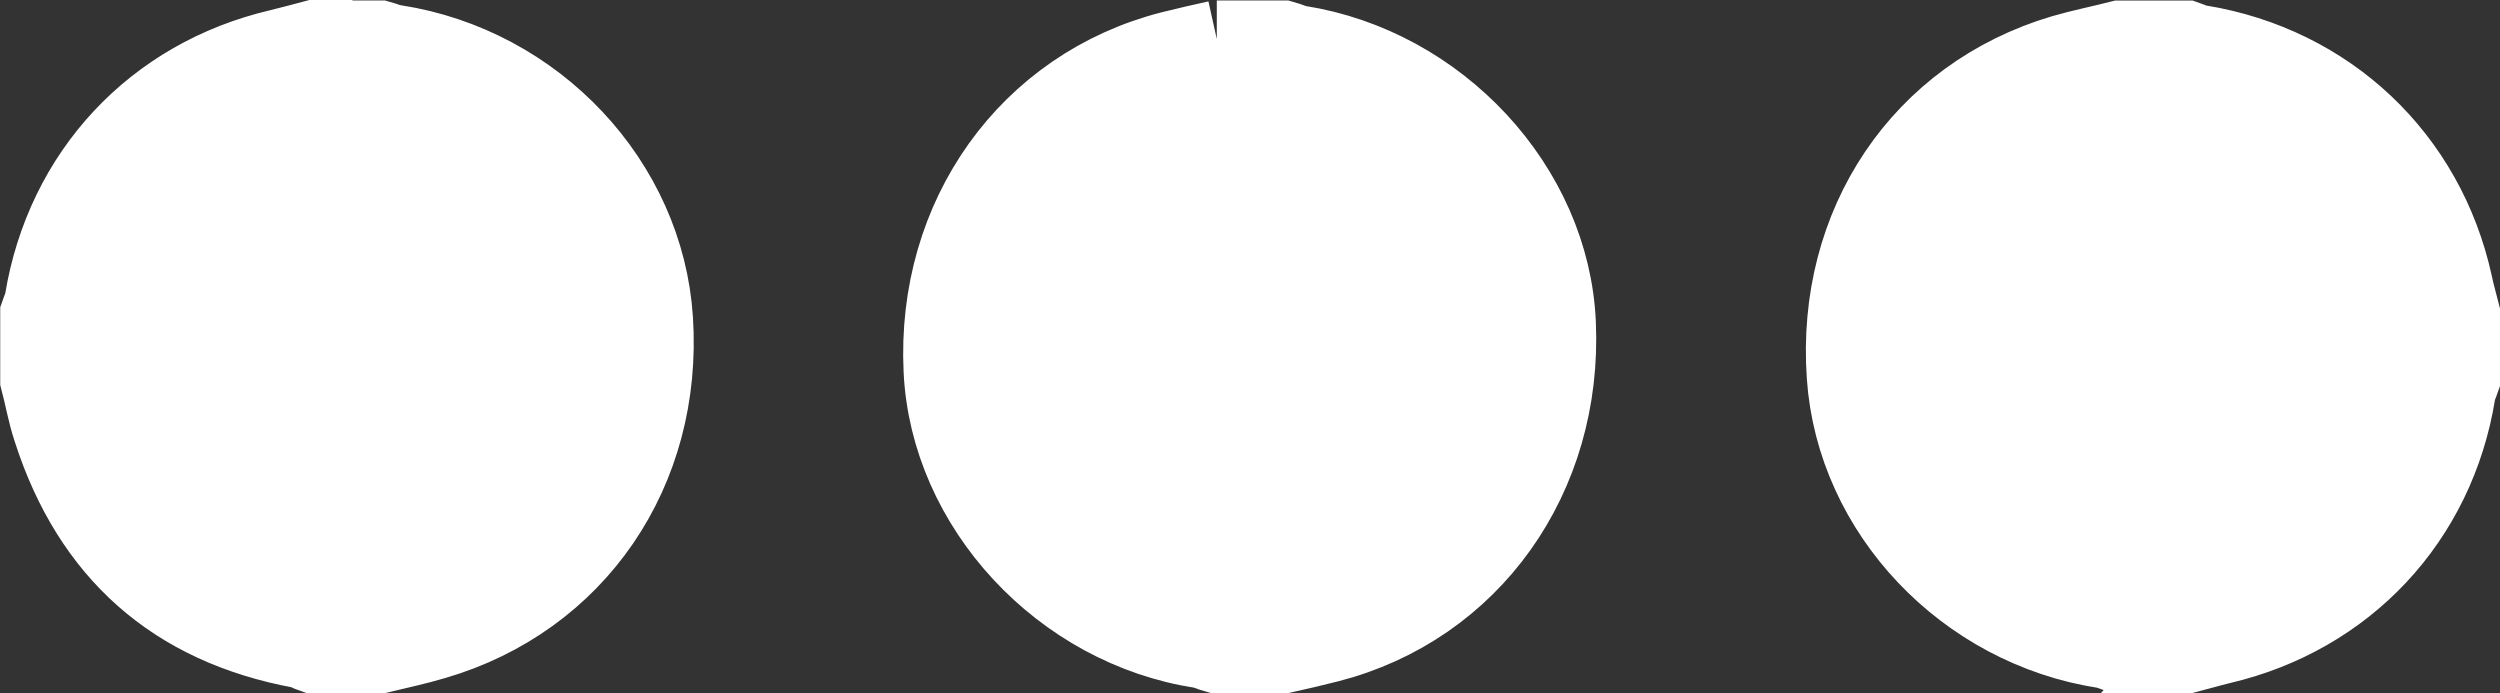 <svg fill="#ffffff" version="1.1" xmlns="http://www.w3.org/2000/svg" stroke="#ffffff" viewBox="0.06 11.55 32.07 8.89"><rect x="0.06" y="11.55" width="32.07" height="8.89" fill="#333333" stroke="none"/><g id="SVGRepo_bgCarrier" stroke-width="0"></g><g id="SVGRepo_tracerCarrier" stroke-linecap="round" stroke-linejoin="round"></g><g id="SVGRepo_iconCarrier"><path d="M28.106 19.944h-0.85c-0.069-0.019-0.131-0.050-0.2-0.063-1.788-0.275-3.2-1.762-3.319-3.506-0.137-1.95 0.975-3.6 2.787-4.137 0.238-0.069 0.488-0.119 0.731-0.181h0.85c0.056 0.019 0.106 0.050 0.169 0.056 1.65 0.269 2.906 1.456 3.262 3.081 0.025 0.125 0.063 0.25 0.094 0.375v0.85c-0.019 0.056-0.050 0.113-0.056 0.169-0.262 1.625-1.419 2.863-3.025 3.238-0.156 0.038-0.3 0.081-0.444 0.119zM4.081 12.056l0.85 0c0.069 0.019 0.131 0.050 0.2 0.056 1.8 0.281 3.206 1.775 3.319 3.537 0.125 1.944-1 3.588-2.819 4.119-0.231 0.069-0.469 0.119-0.7 0.175h-0.85c-0.056-0.019-0.106-0.050-0.162-0.063-1.625-0.3-2.688-1.244-3.194-2.819-0.069-0.206-0.106-0.425-0.162-0.637v-0.85c0.019-0.056 0.050-0.113 0.056-0.169 0.269-1.631 1.419-2.863 3.025-3.238 0.15-0.037 0.294-0.075 0.437-0.113zM15.669 12.056h0.85c0.069 0.019 0.131 0.050 0.2 0.063 1.794 0.281 3.238 1.831 3.313 3.581 0.087 1.969-1.1 3.637-2.931 4.106-0.194 0.050-0.387 0.094-0.581 0.137h-0.85c-0.069-0.019-0.131-0.050-0.2-0.063-1.794-0.275-3.238-1.831-3.319-3.581-0.094-1.969 1.1-3.637 2.931-4.106 0.2-0.050 0.394-0.094 0.588-0.137z"></path></g></svg>